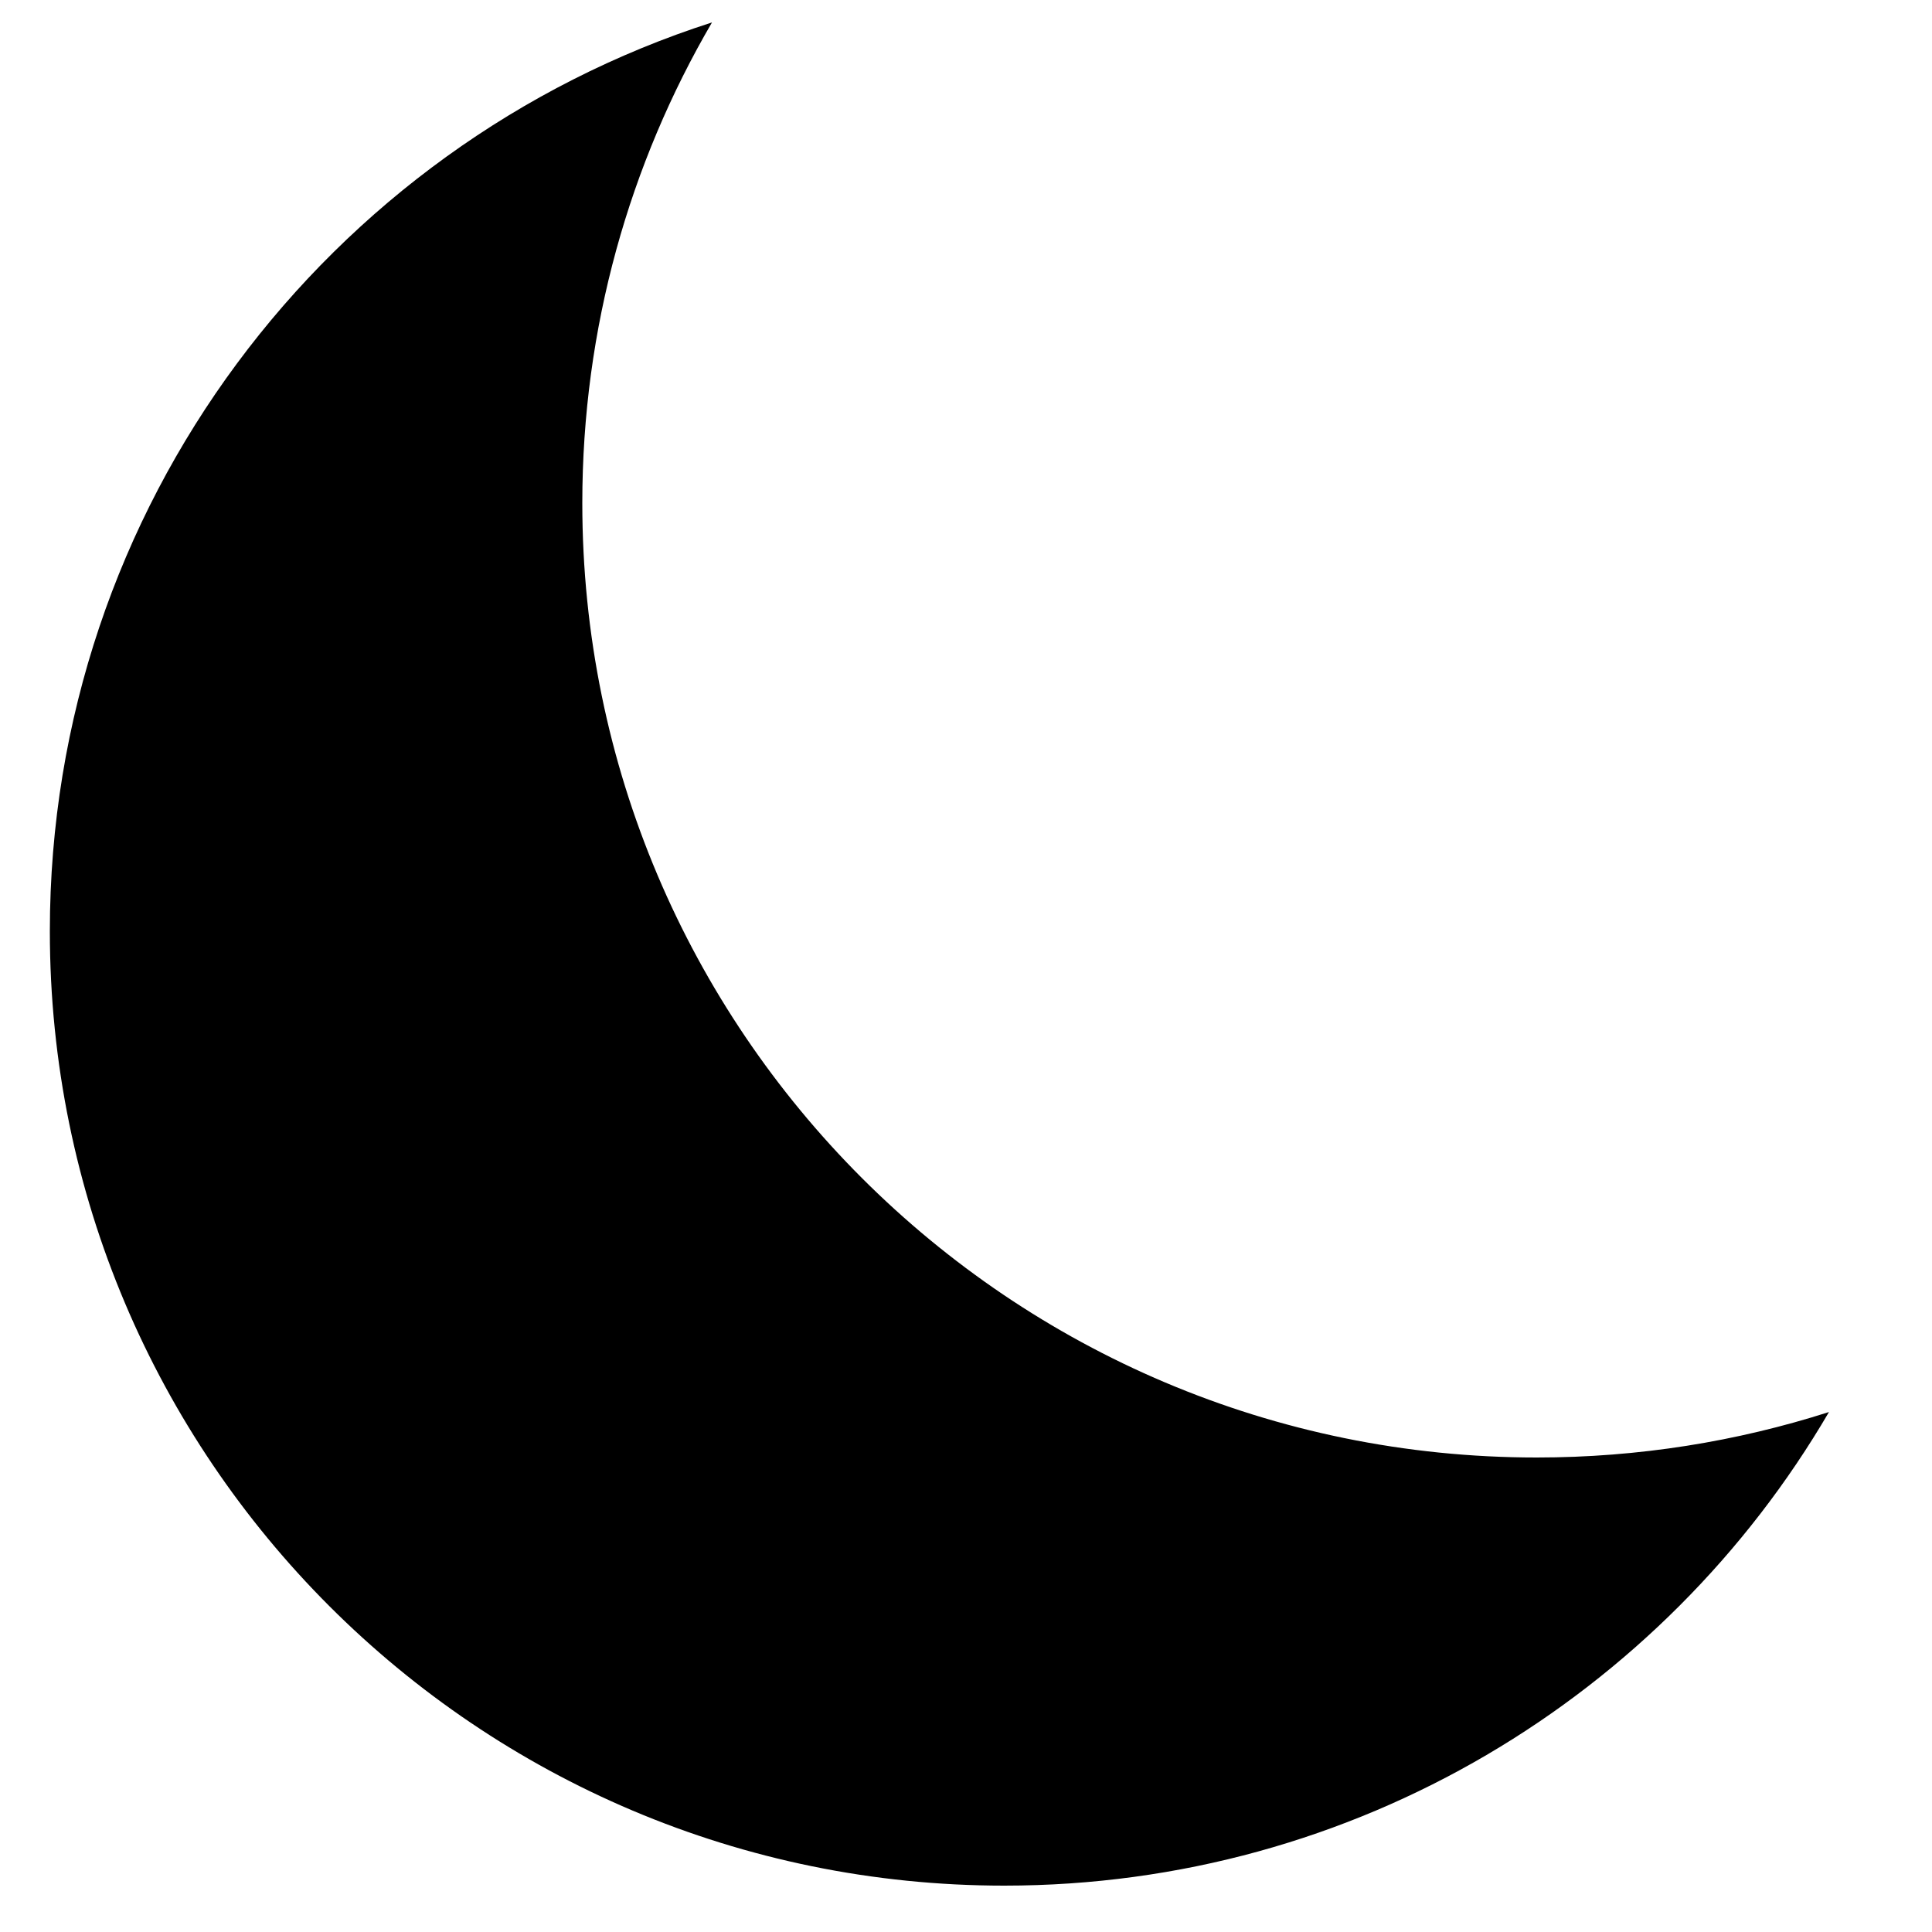 <svg width="15" height="15" viewBox="0 0 15 15" fill="none" xmlns="http://www.w3.org/2000/svg">
<path fill-rule="evenodd" clip-rule="evenodd" d="M14.2 10.963C13.485 11.192 12.722 11.316 11.931 11.316C7.839 11.316 4.521 7.999 4.521 3.906C4.521 2.545 4.888 1.27 5.528 0.174C2.545 1.132 0.387 3.929 0.387 7.23C0.387 11.323 3.704 14.64 7.797 14.64C10.528 14.64 12.915 13.162 14.2 10.963Z" fill="black"/>
</svg>
